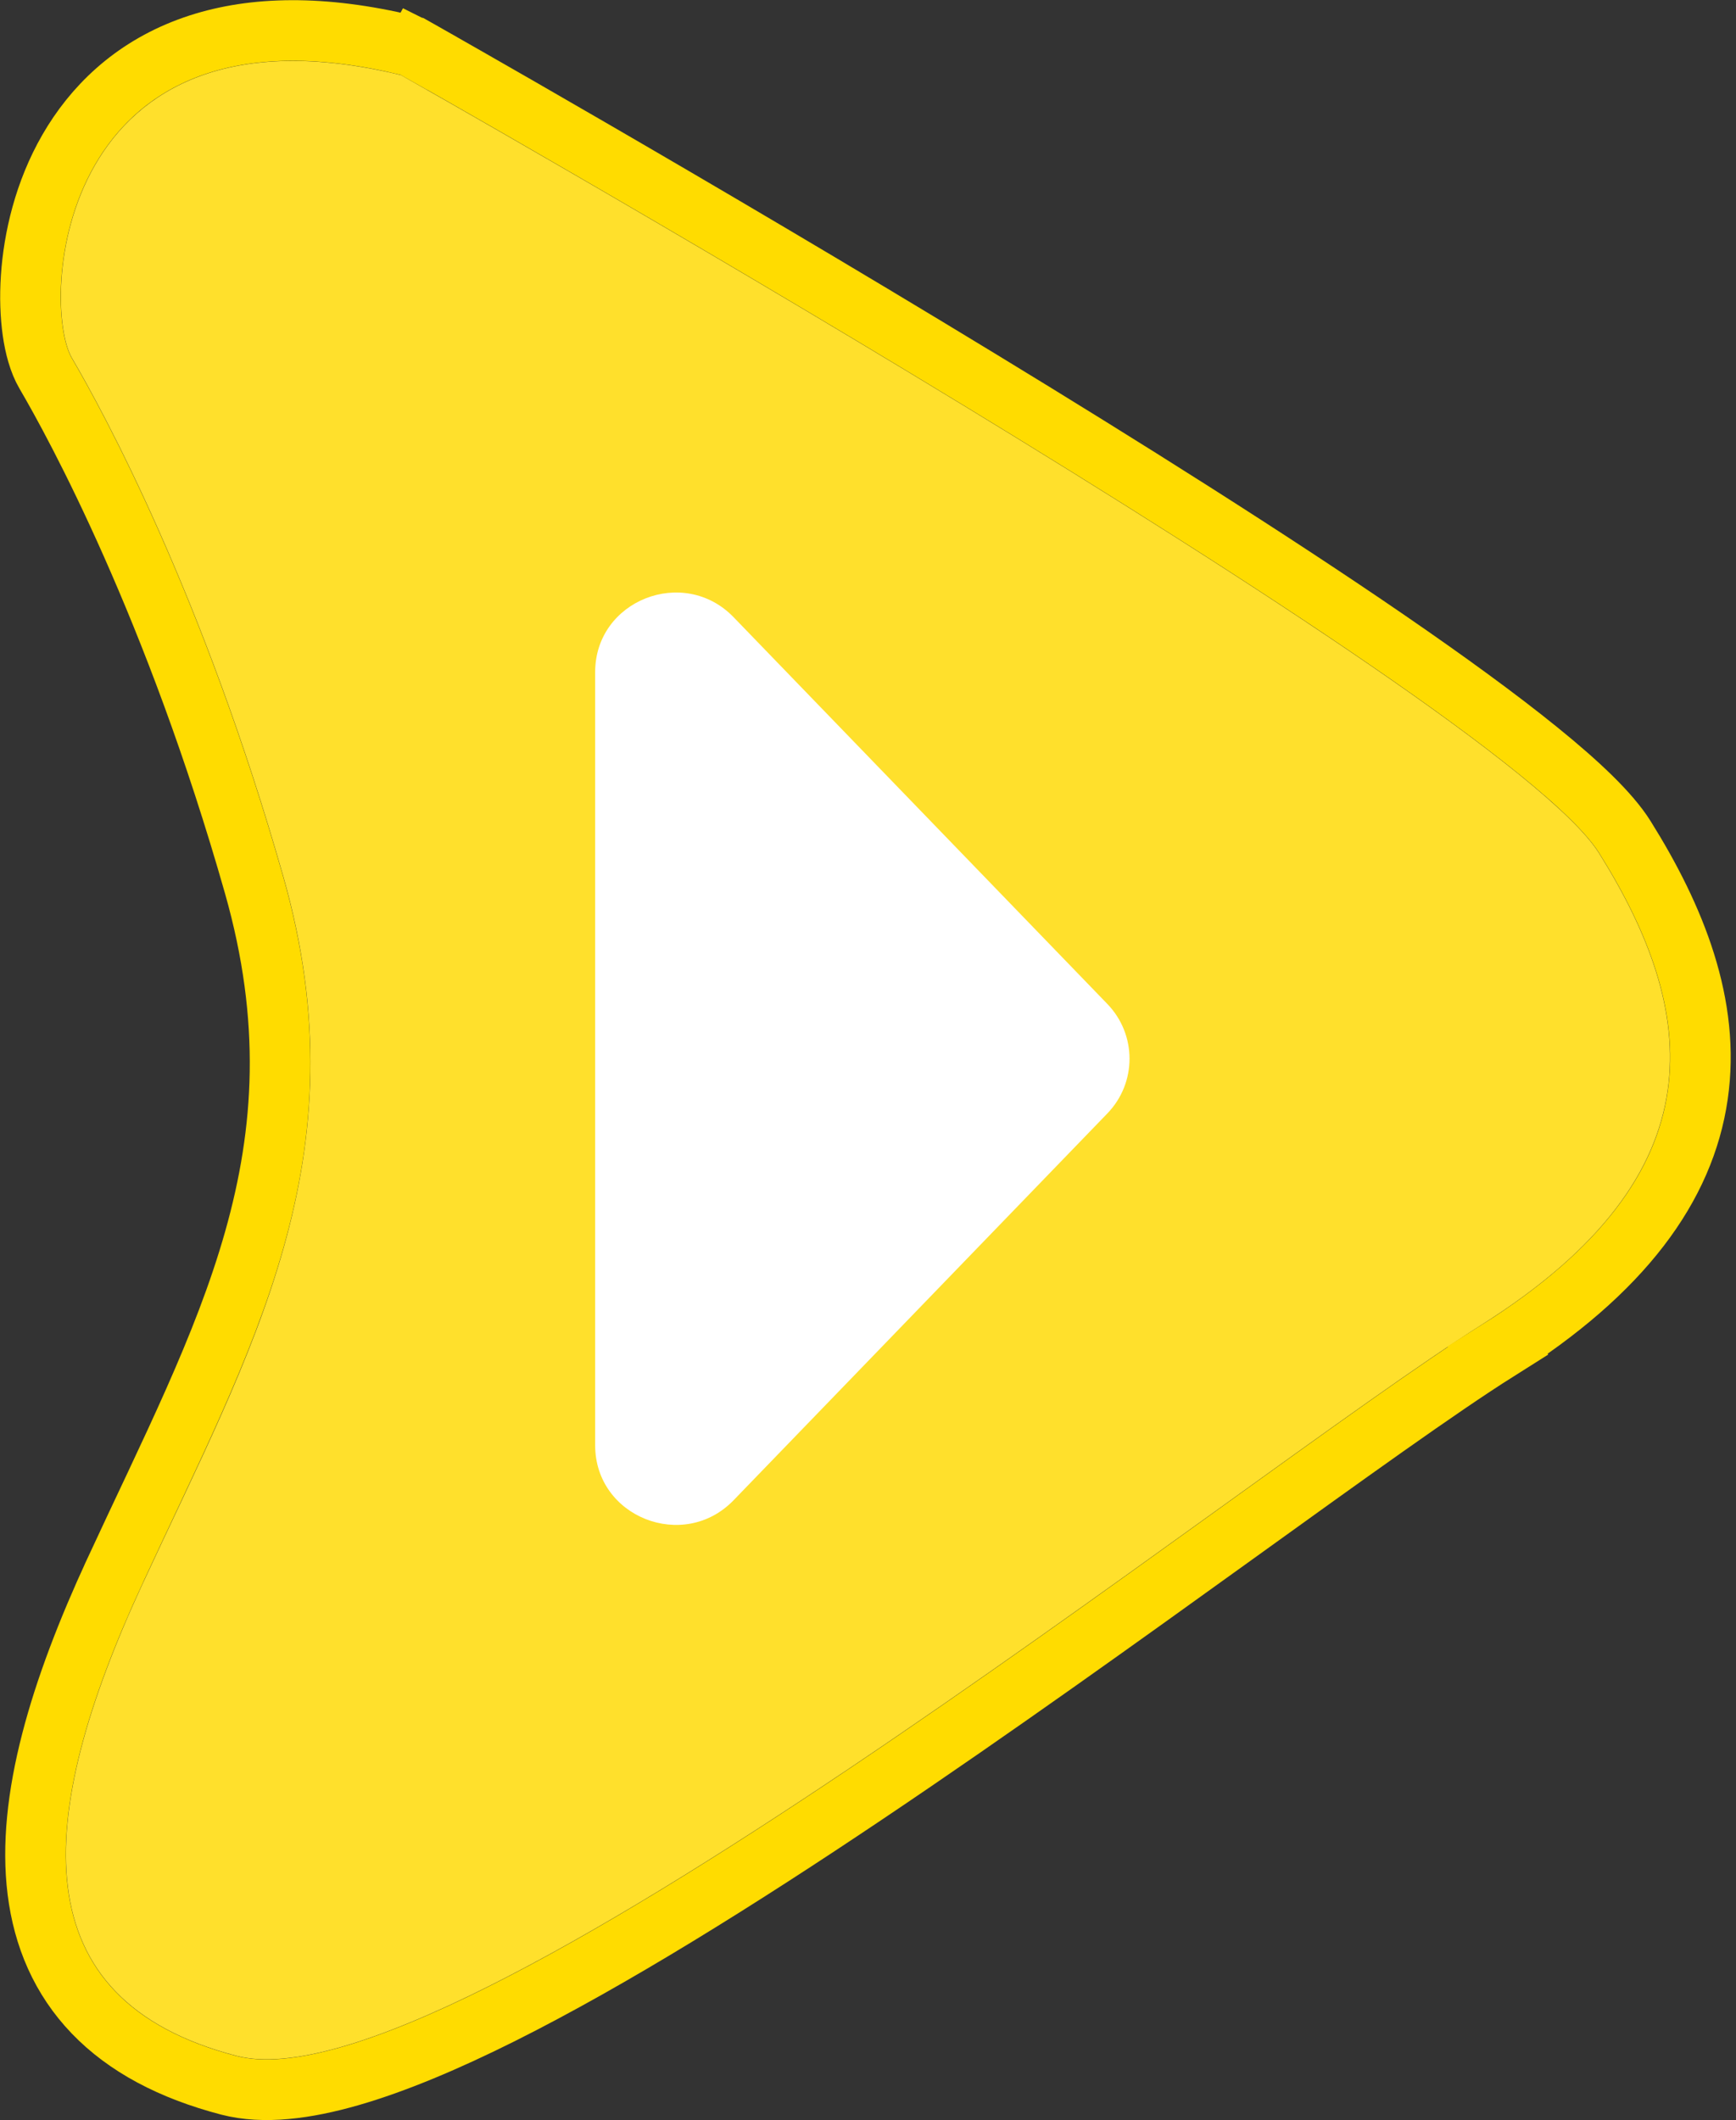 <svg width="86" height="105" viewBox="0 0 86 105" fill="none" xmlns="http://www.w3.org/2000/svg">
<rect x="0" y="0" width="86" height="105" fill="#333333" stroke="none"/>
<path fill-rule="evenodd" clip-rule="evenodd" d="M19.857 3.717C19.857 3.717 74.345 34.473 79.216 42.254C84.084 50.032 85.341 58.08 73.395 65.608C61.449 73.138 22.38 104.593 11.711 101.81C1.042 99.025 1.67 90.089 7.055 78.454C12.441 66.818 17.998 57.347 14.04 43.422C10.079 29.495 5.12 20.382 3.564 17.73C2.009 15.08 2.735 -0.43 19.857 3.717Z" fill="#FFE02C"/>
<path d="M54.855 49.717C56.323 51.236 56.323 53.626 54.855 55.144L36.344 74.294C33.865 76.859 29.484 75.126 29.484 71.58V33.281C29.484 29.735 33.865 28.003 36.344 30.568L54.855 49.717Z" fill="white"/>
<path d="M9.343 2.371C11.975 1.392 15.282 1.189 19.382 2.062L20.212 2.251L20.416 2.301L20.598 2.404L19.857 3.717C20.567 2.459 20.598 2.406 20.599 2.404L20.609 2.409C20.616 2.413 20.625 2.419 20.639 2.427C20.665 2.442 20.705 2.463 20.756 2.492C20.86 2.551 21.014 2.639 21.215 2.753C21.616 2.98 22.206 3.315 22.956 3.744C24.458 4.601 26.609 5.835 29.204 7.34C34.394 10.348 41.367 14.441 48.494 18.78C55.618 23.116 62.913 27.706 68.74 31.706C71.652 33.706 74.216 35.571 76.216 37.192C78.164 38.771 79.737 40.243 80.494 41.454C82.995 45.449 84.751 49.786 84.103 54.241C83.447 58.761 80.385 62.984 74.198 66.883L74.199 66.884C71.263 68.735 66.63 72.077 61.099 76.057C55.592 80.02 49.236 84.585 42.915 88.829C36.603 93.068 30.282 97.017 24.845 99.736C22.128 101.094 19.588 102.167 17.352 102.811C15.157 103.443 13.06 103.72 11.33 103.269C8.474 102.523 6.238 101.331 4.638 99.668C3.025 97.99 2.152 95.931 1.866 93.637C1.307 89.153 2.976 83.677 5.686 77.821V77.82C11.143 66.031 16.365 57.116 12.589 43.835C8.67 30.056 3.769 21.06 2.263 18.493C1.924 17.915 1.729 17.159 1.622 16.41C1.511 15.626 1.476 14.713 1.541 13.74C1.67 11.8 2.197 9.507 3.4 7.421C4.615 5.314 6.52 3.421 9.343 2.371Z" stroke="#FFDC00" stroke-width="3"/>
</svg>
